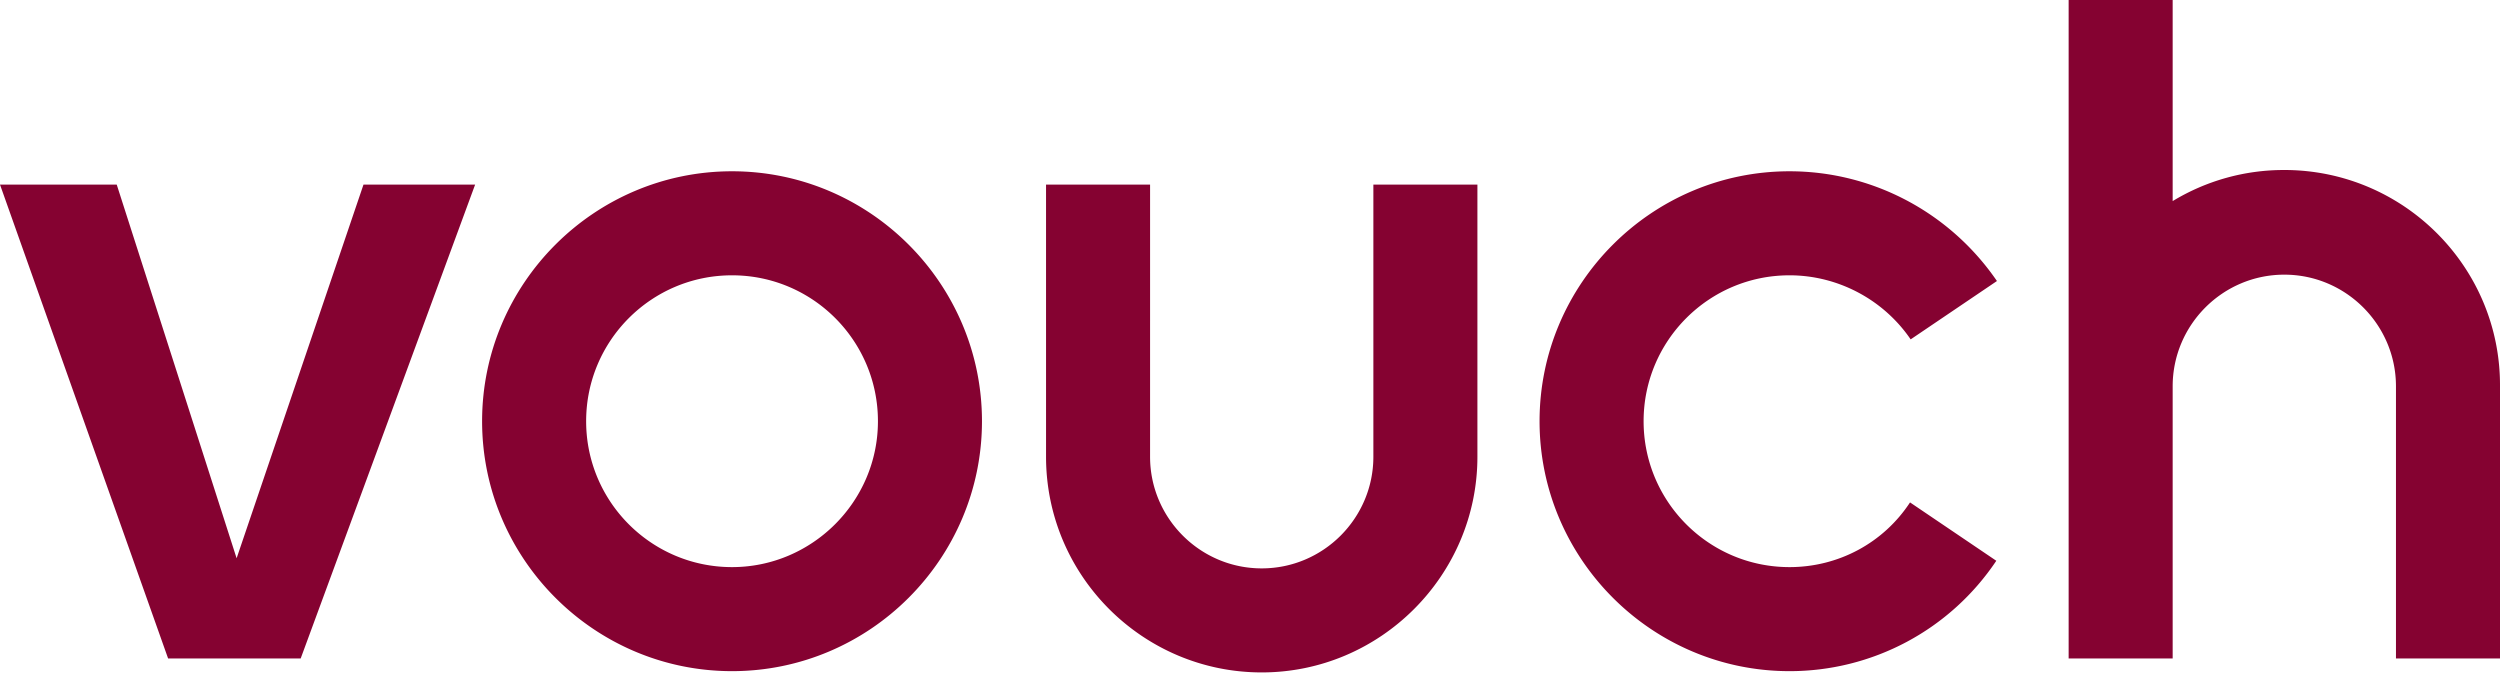 <svg xmlns="http://www.w3.org/2000/svg" fill="none" viewBox="0 0 252 68"><path fill="#850231" d="M23.85 56.27 11.766 18.607H0l16.945 47.766h13.364l17.584-47.766H36.64L23.851 56.27ZM230.259 17.137a21.556 21.556 0 0 0-11.254 3.133V0h-10.486v66.373h10.486V38.94c0-6.202 5.052-11.254 11.254-11.254 6.203 0 11.254 5.052 11.254 11.254v27.432H252V38.94c.064-12.021-9.72-21.804-21.741-21.804ZM138.436 46.039c0 6.202-5.052 11.254-11.254 11.254s-11.254-5.052-11.254-11.254V18.607h-10.487V46.04c0 12.021 9.784 21.74 21.741 21.74 11.957 0 21.741-9.783 21.741-21.74V18.607h-10.487V46.04ZM73.79 17.265c-13.876 0-25.194 11.317-25.194 25.193 0 13.876 11.318 25.194 25.194 25.194 13.875 0 25.193-11.318 25.193-25.194 0-13.875-11.318-25.193-25.193-25.193Zm0 39.9c-8.121 0-14.707-6.586-14.707-14.707 0-8.12 6.586-14.707 14.707-14.707 8.12 0 14.706 6.586 14.706 14.707 0 8.12-6.65 14.707-14.706 14.707ZM180.382 57.165c-8.121 0-14.707-6.586-14.707-14.707 0-8.12 6.586-14.707 14.707-14.707 4.86 0 9.464 2.43 12.213 6.458l8.696-5.882c-4.731-6.906-12.533-11.062-20.909-11.062-13.876 0-25.194 11.317-25.194 25.193 0 13.876 11.318 25.194 25.194 25.194a25.052 25.052 0 0 0 20.845-11.126l-8.696-5.883c-2.685 4.092-7.225 6.522-12.149 6.522Z"/></svg>